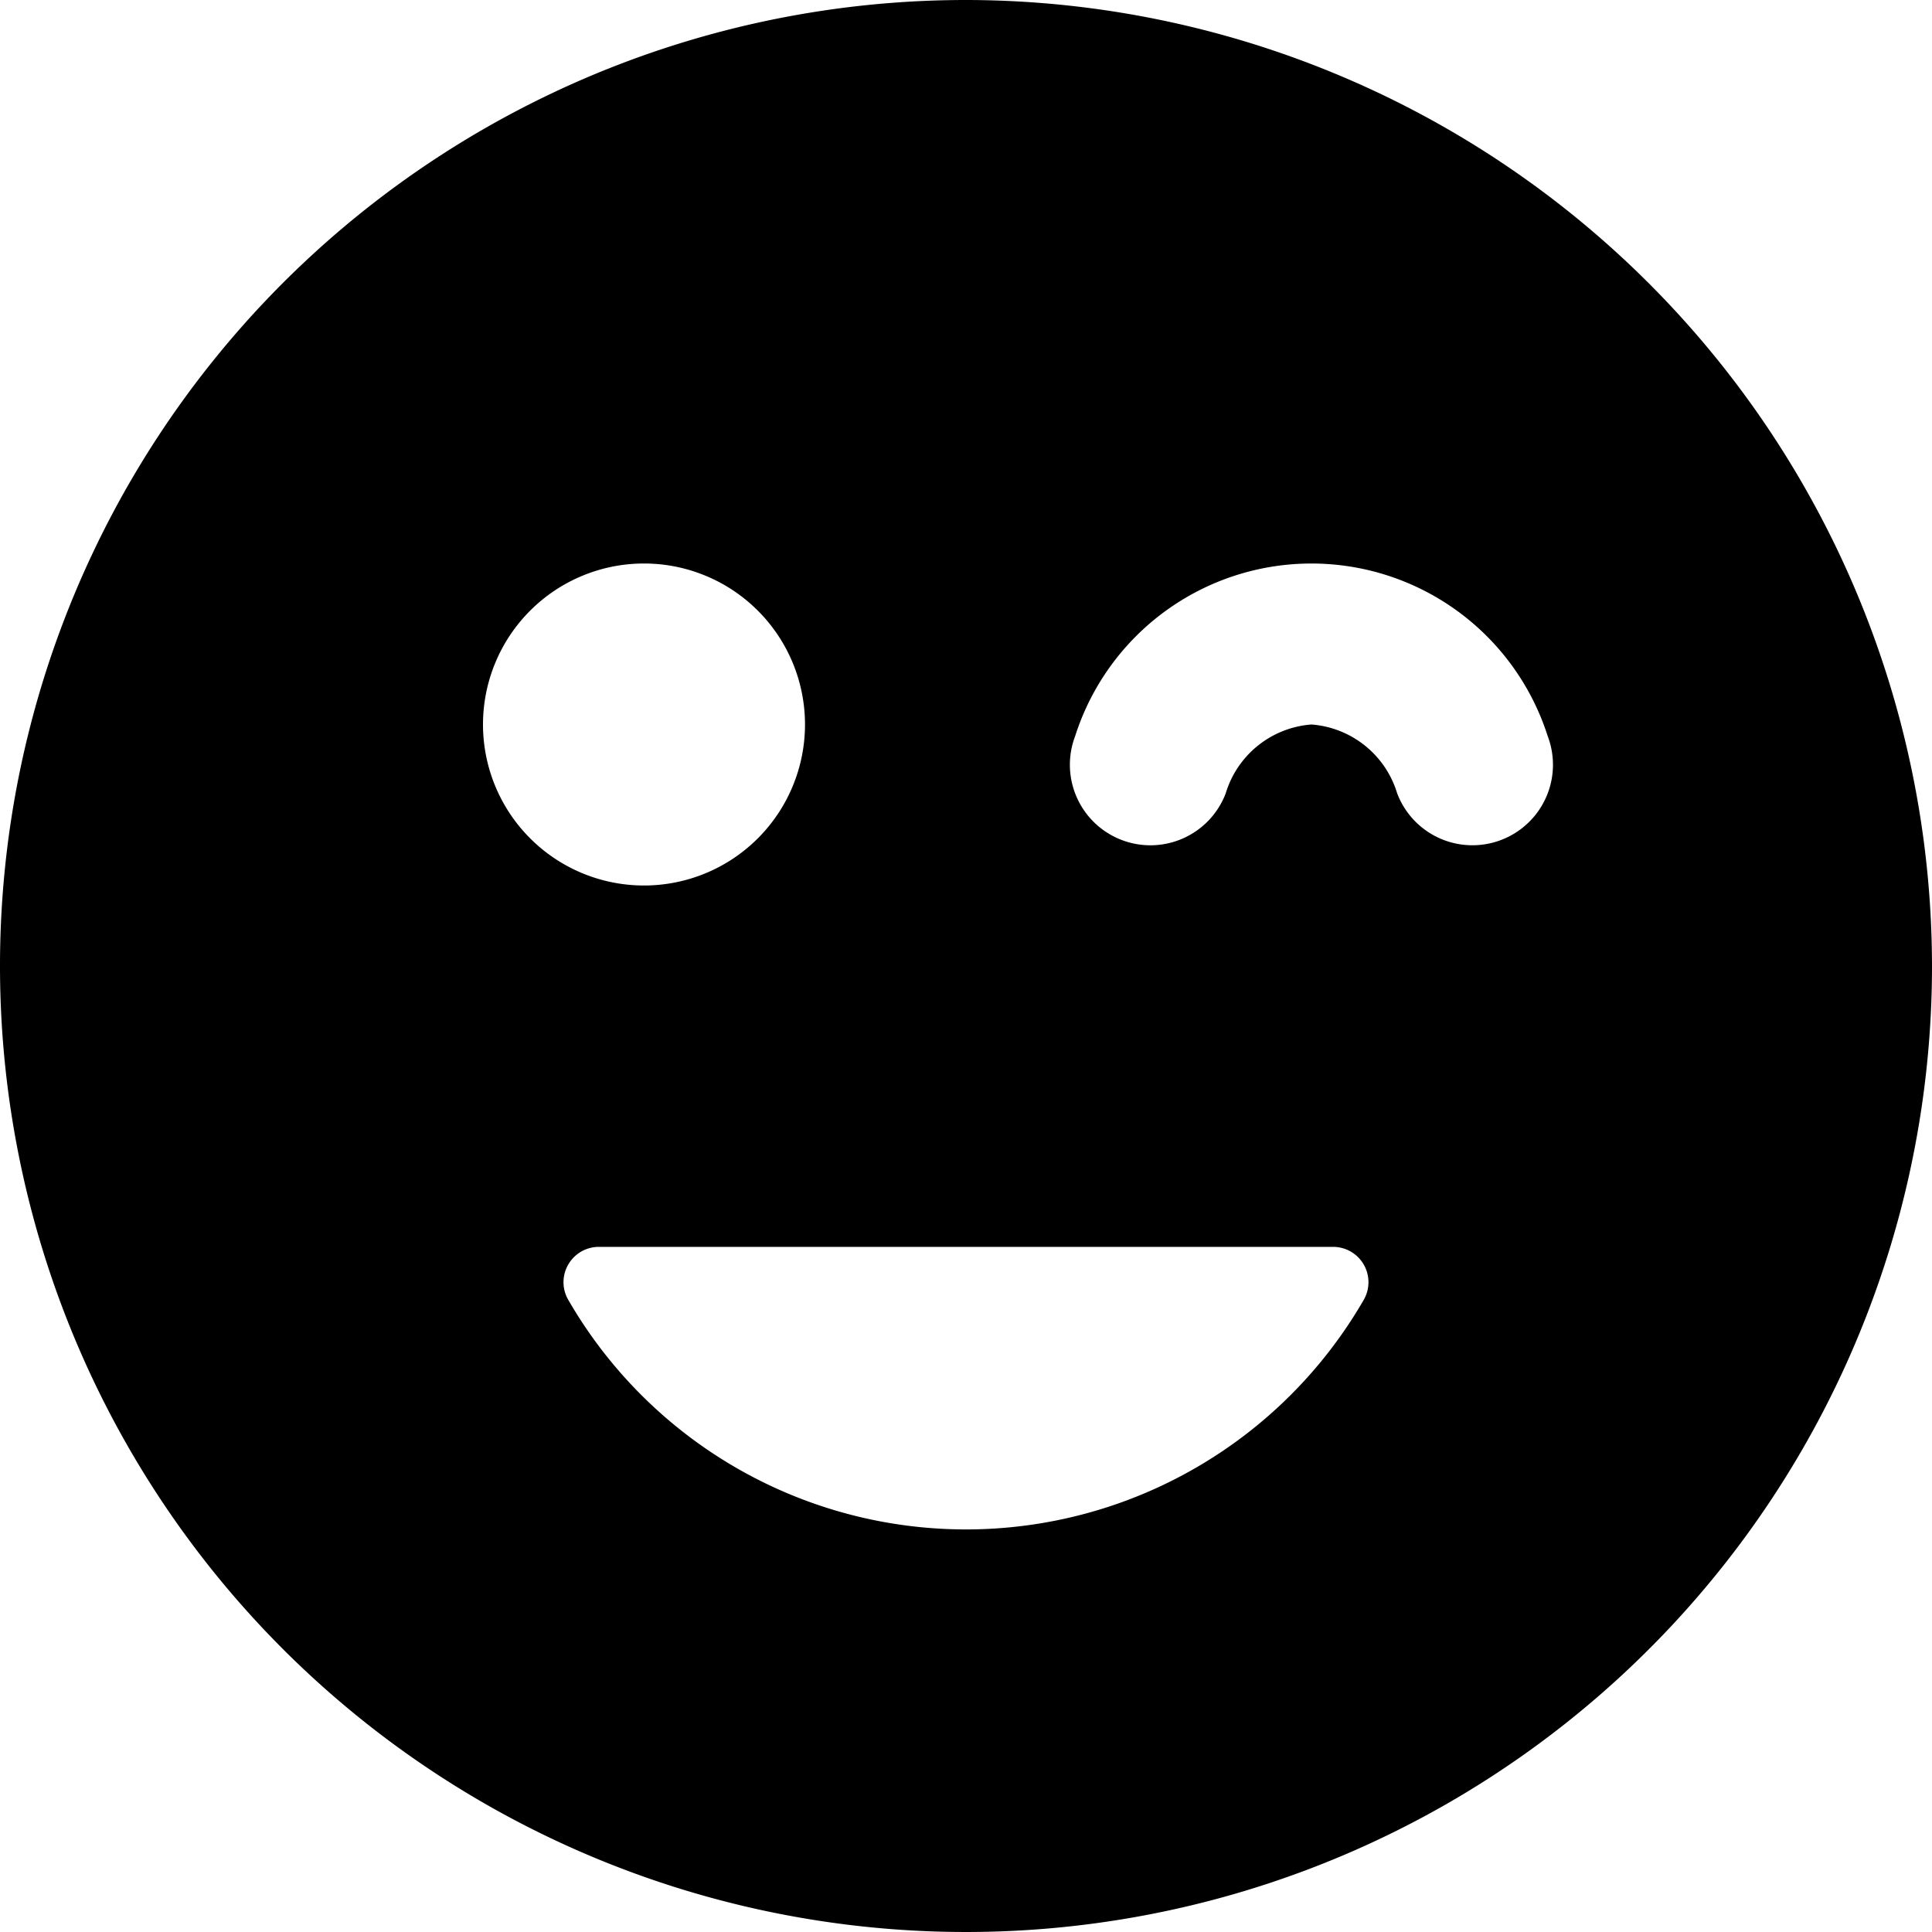 <svg xmlns="http://www.w3.org/2000/svg" viewBox="0 0 24 24"><title>smiley-wink-alternate-1</title><path d="M12,0A12,12,0,1,0,24,12,12.013,12.013,0,0,0,12,0ZM8,7A2,2,0,1,1,6,9,2,2,0,0,1,8,7Zm-.941,8.709a.438.438,0,0,1,.379-.22h9.123a.439.439,0,0,1,.38.658,5.706,5.706,0,0,1-9.882,0A.436.436,0,0,1,7.059,15.709Zm11.587-5.274a1,1,0,0,1-1.29-.58A1.207,1.207,0,0,0,16.291,9a1.207,1.207,0,0,0-1.065.856,1,1,0,0,1-1.87-.712,3.081,3.081,0,0,1,5.87,0A1,1,0,0,1,18.646,10.435Z"/></svg>